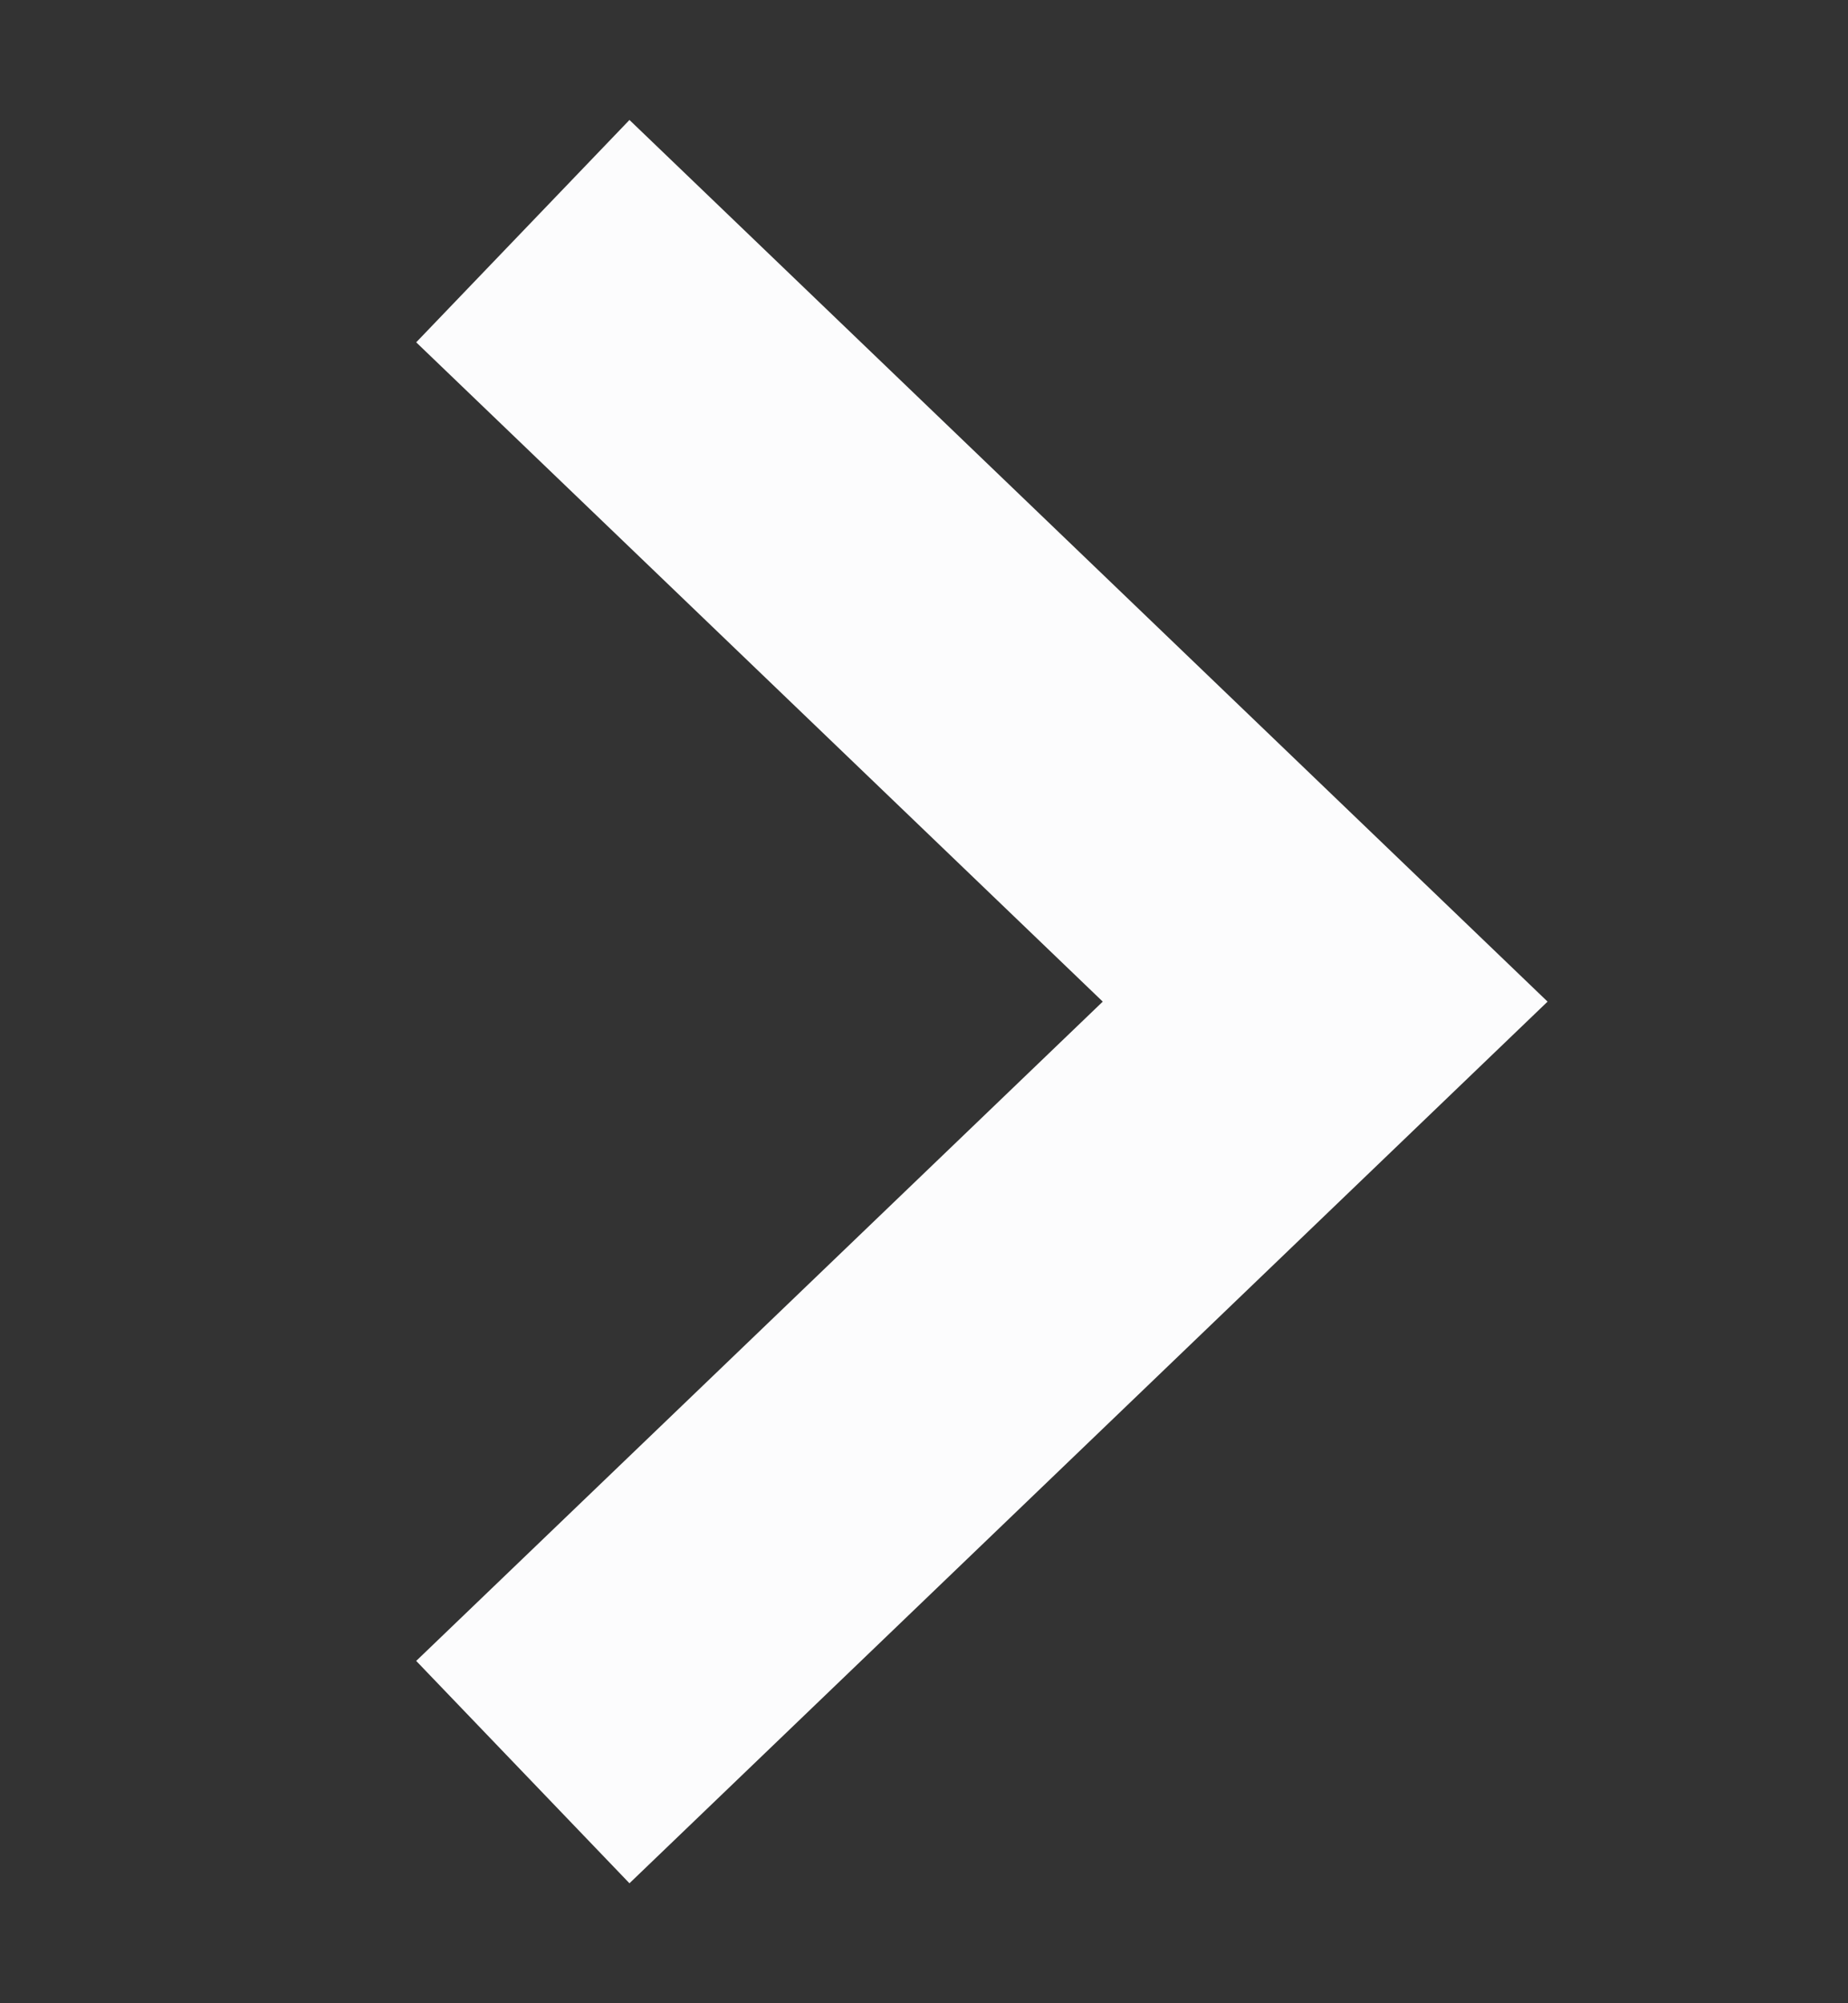 <svg width="12" height="13" viewBox="0 0 12 13" fill="none" xmlns="http://www.w3.org/2000/svg">
<rect x="0" y="0" width="12" height="13" fill="#333333" stroke="none"/>
<path d="M3.395 1.5L8.605 6.5L3.395 11.5" stroke="#FCFCFD" stroke-width="2"/>
</svg>
